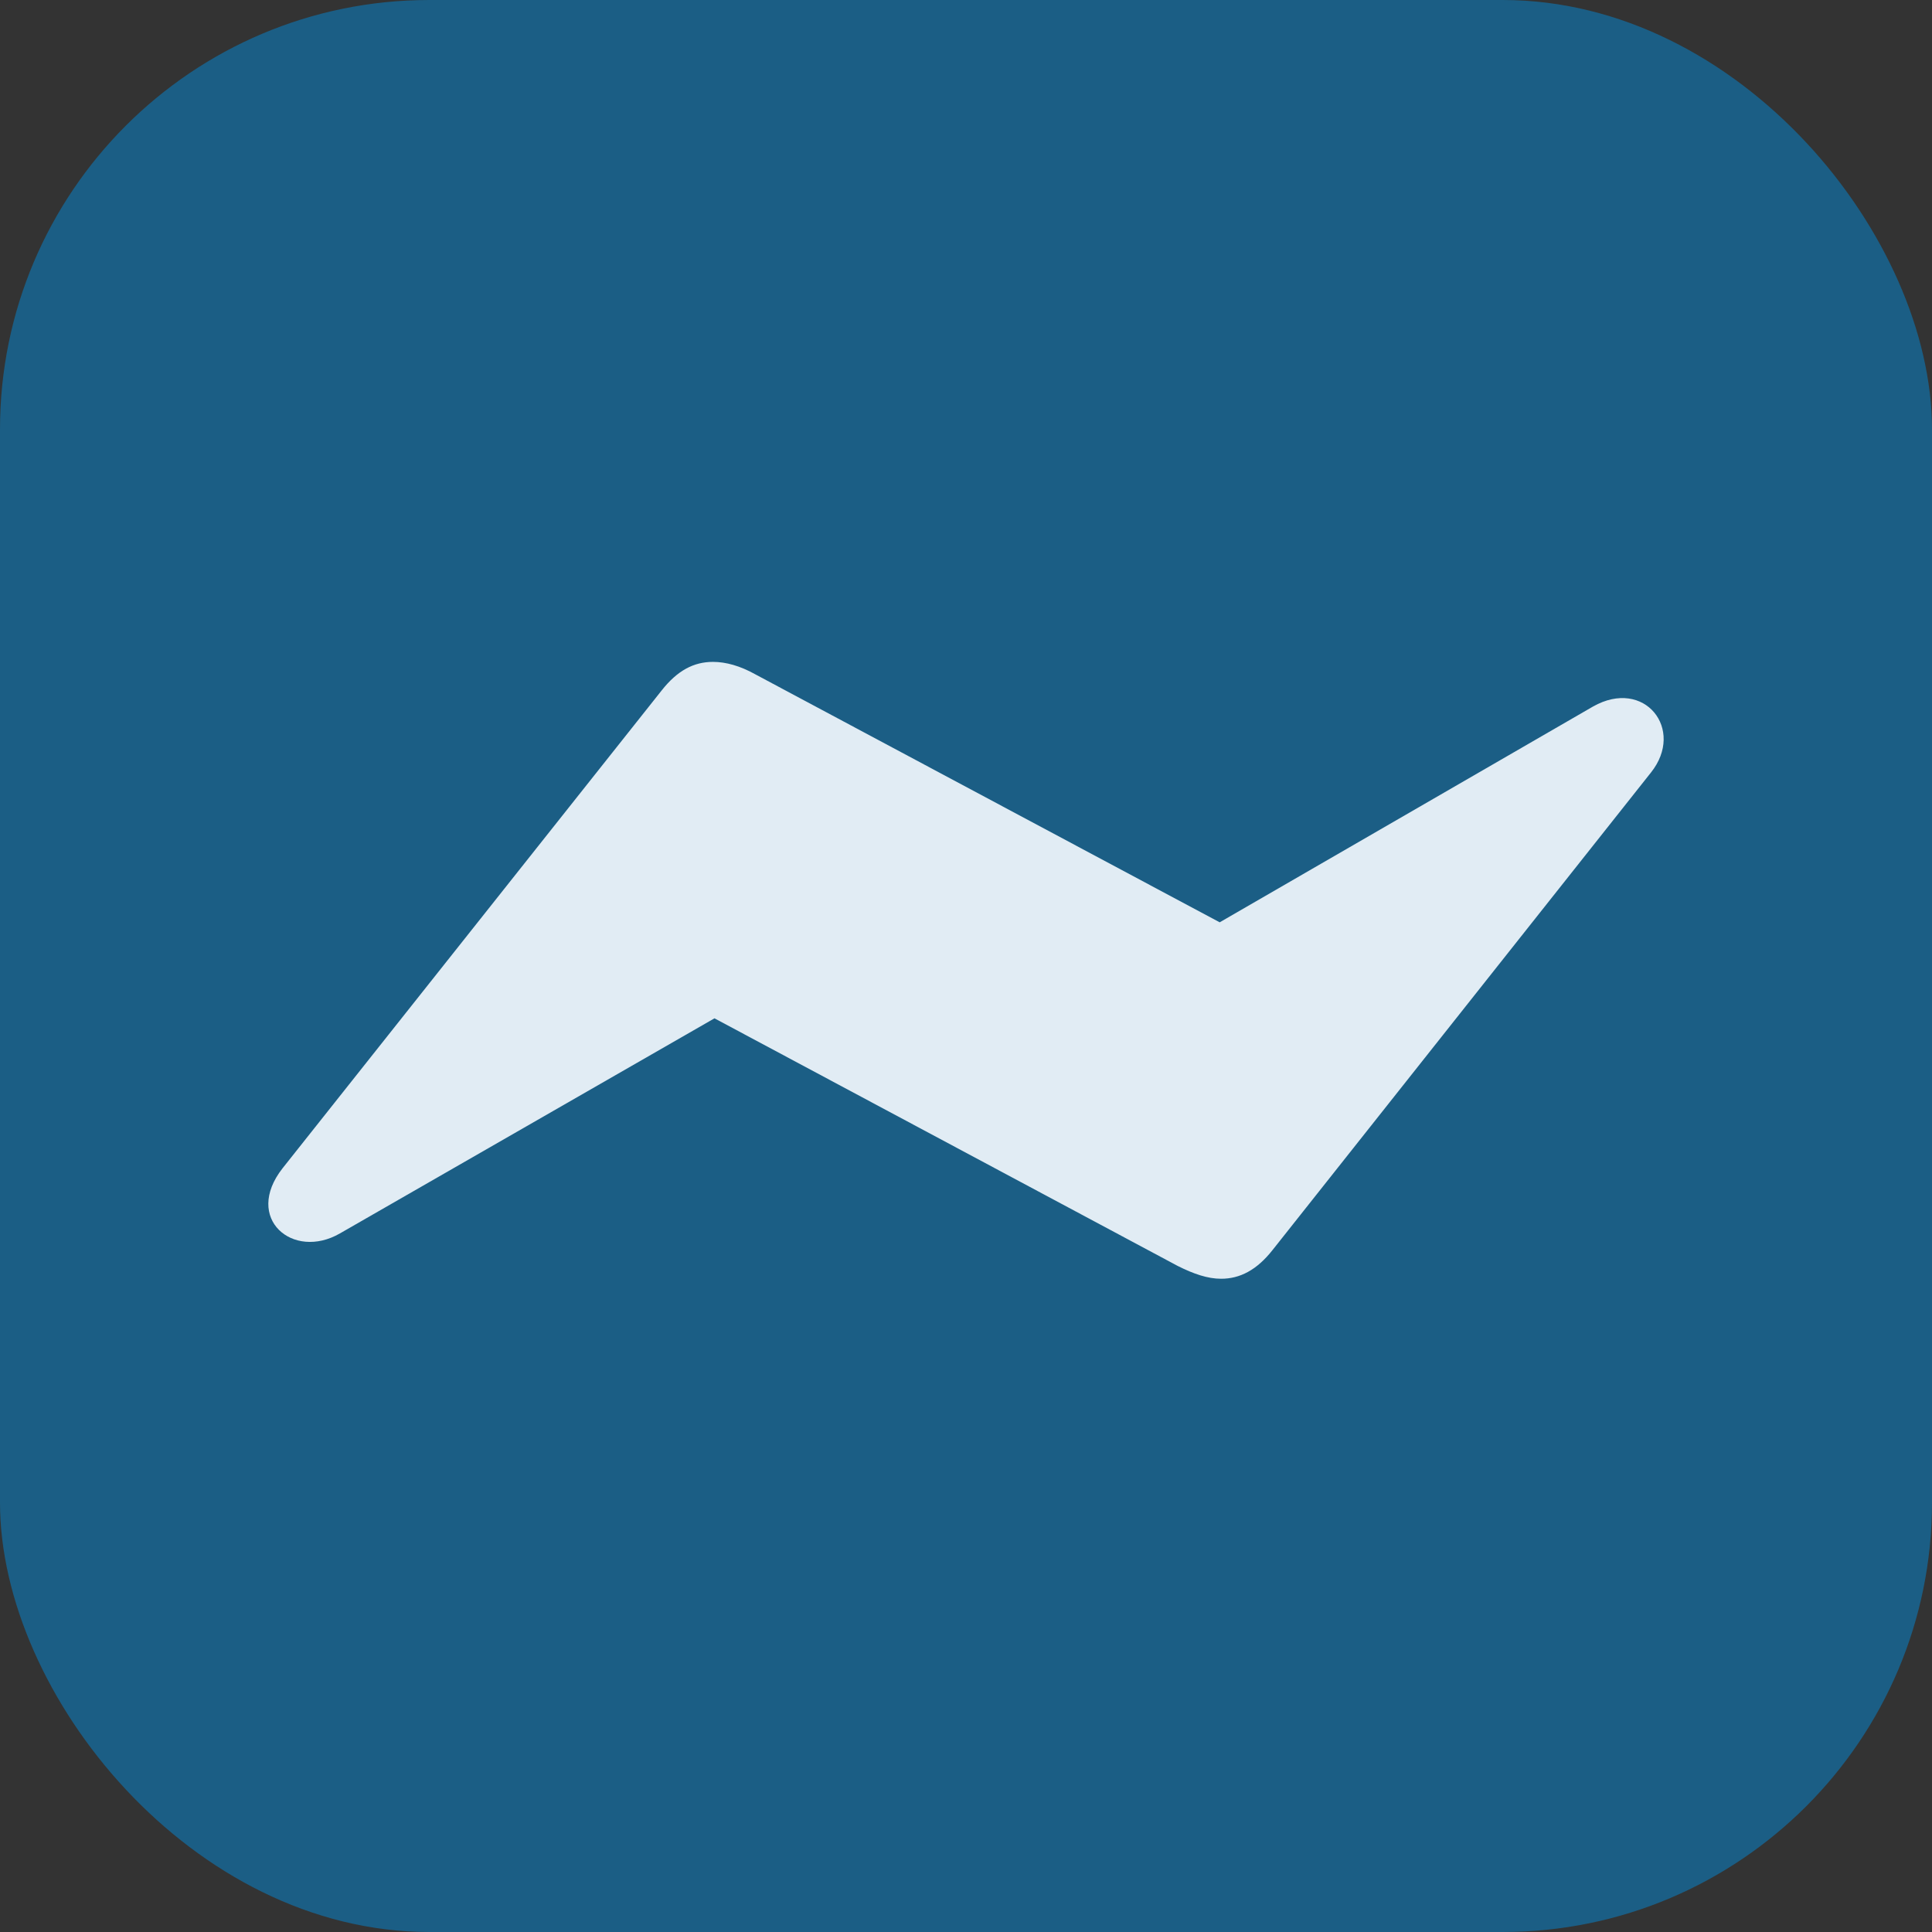 <svg width="108" height="108" viewBox="0 0 108 108" fill="none" xmlns="http://www.w3.org/2000/svg">
<rect x="0" y="0" width="108" height="108" fill="#333333" stroke="none"/>
<rect width="108" height="108" rx="24" fill="#1B5E85"/>
<path d="M15.792 65.311C13.6 68.113 16.378 70.466 19.006 68.947L39.94 56.925L65.829 70.764C66.73 71.217 67.511 71.483 68.262 71.483C69.301 71.483 70.251 71.01 71.152 69.858L92.288 43.187C94.215 40.776 91.927 37.868 89.051 39.495L68.181 51.558L42.235 37.702C41.372 37.218 40.57 37 39.856 37C38.788 37 37.87 37.473 36.978 38.608L15.792 65.311Z" fill="#E1ECF4"/>
</svg>
